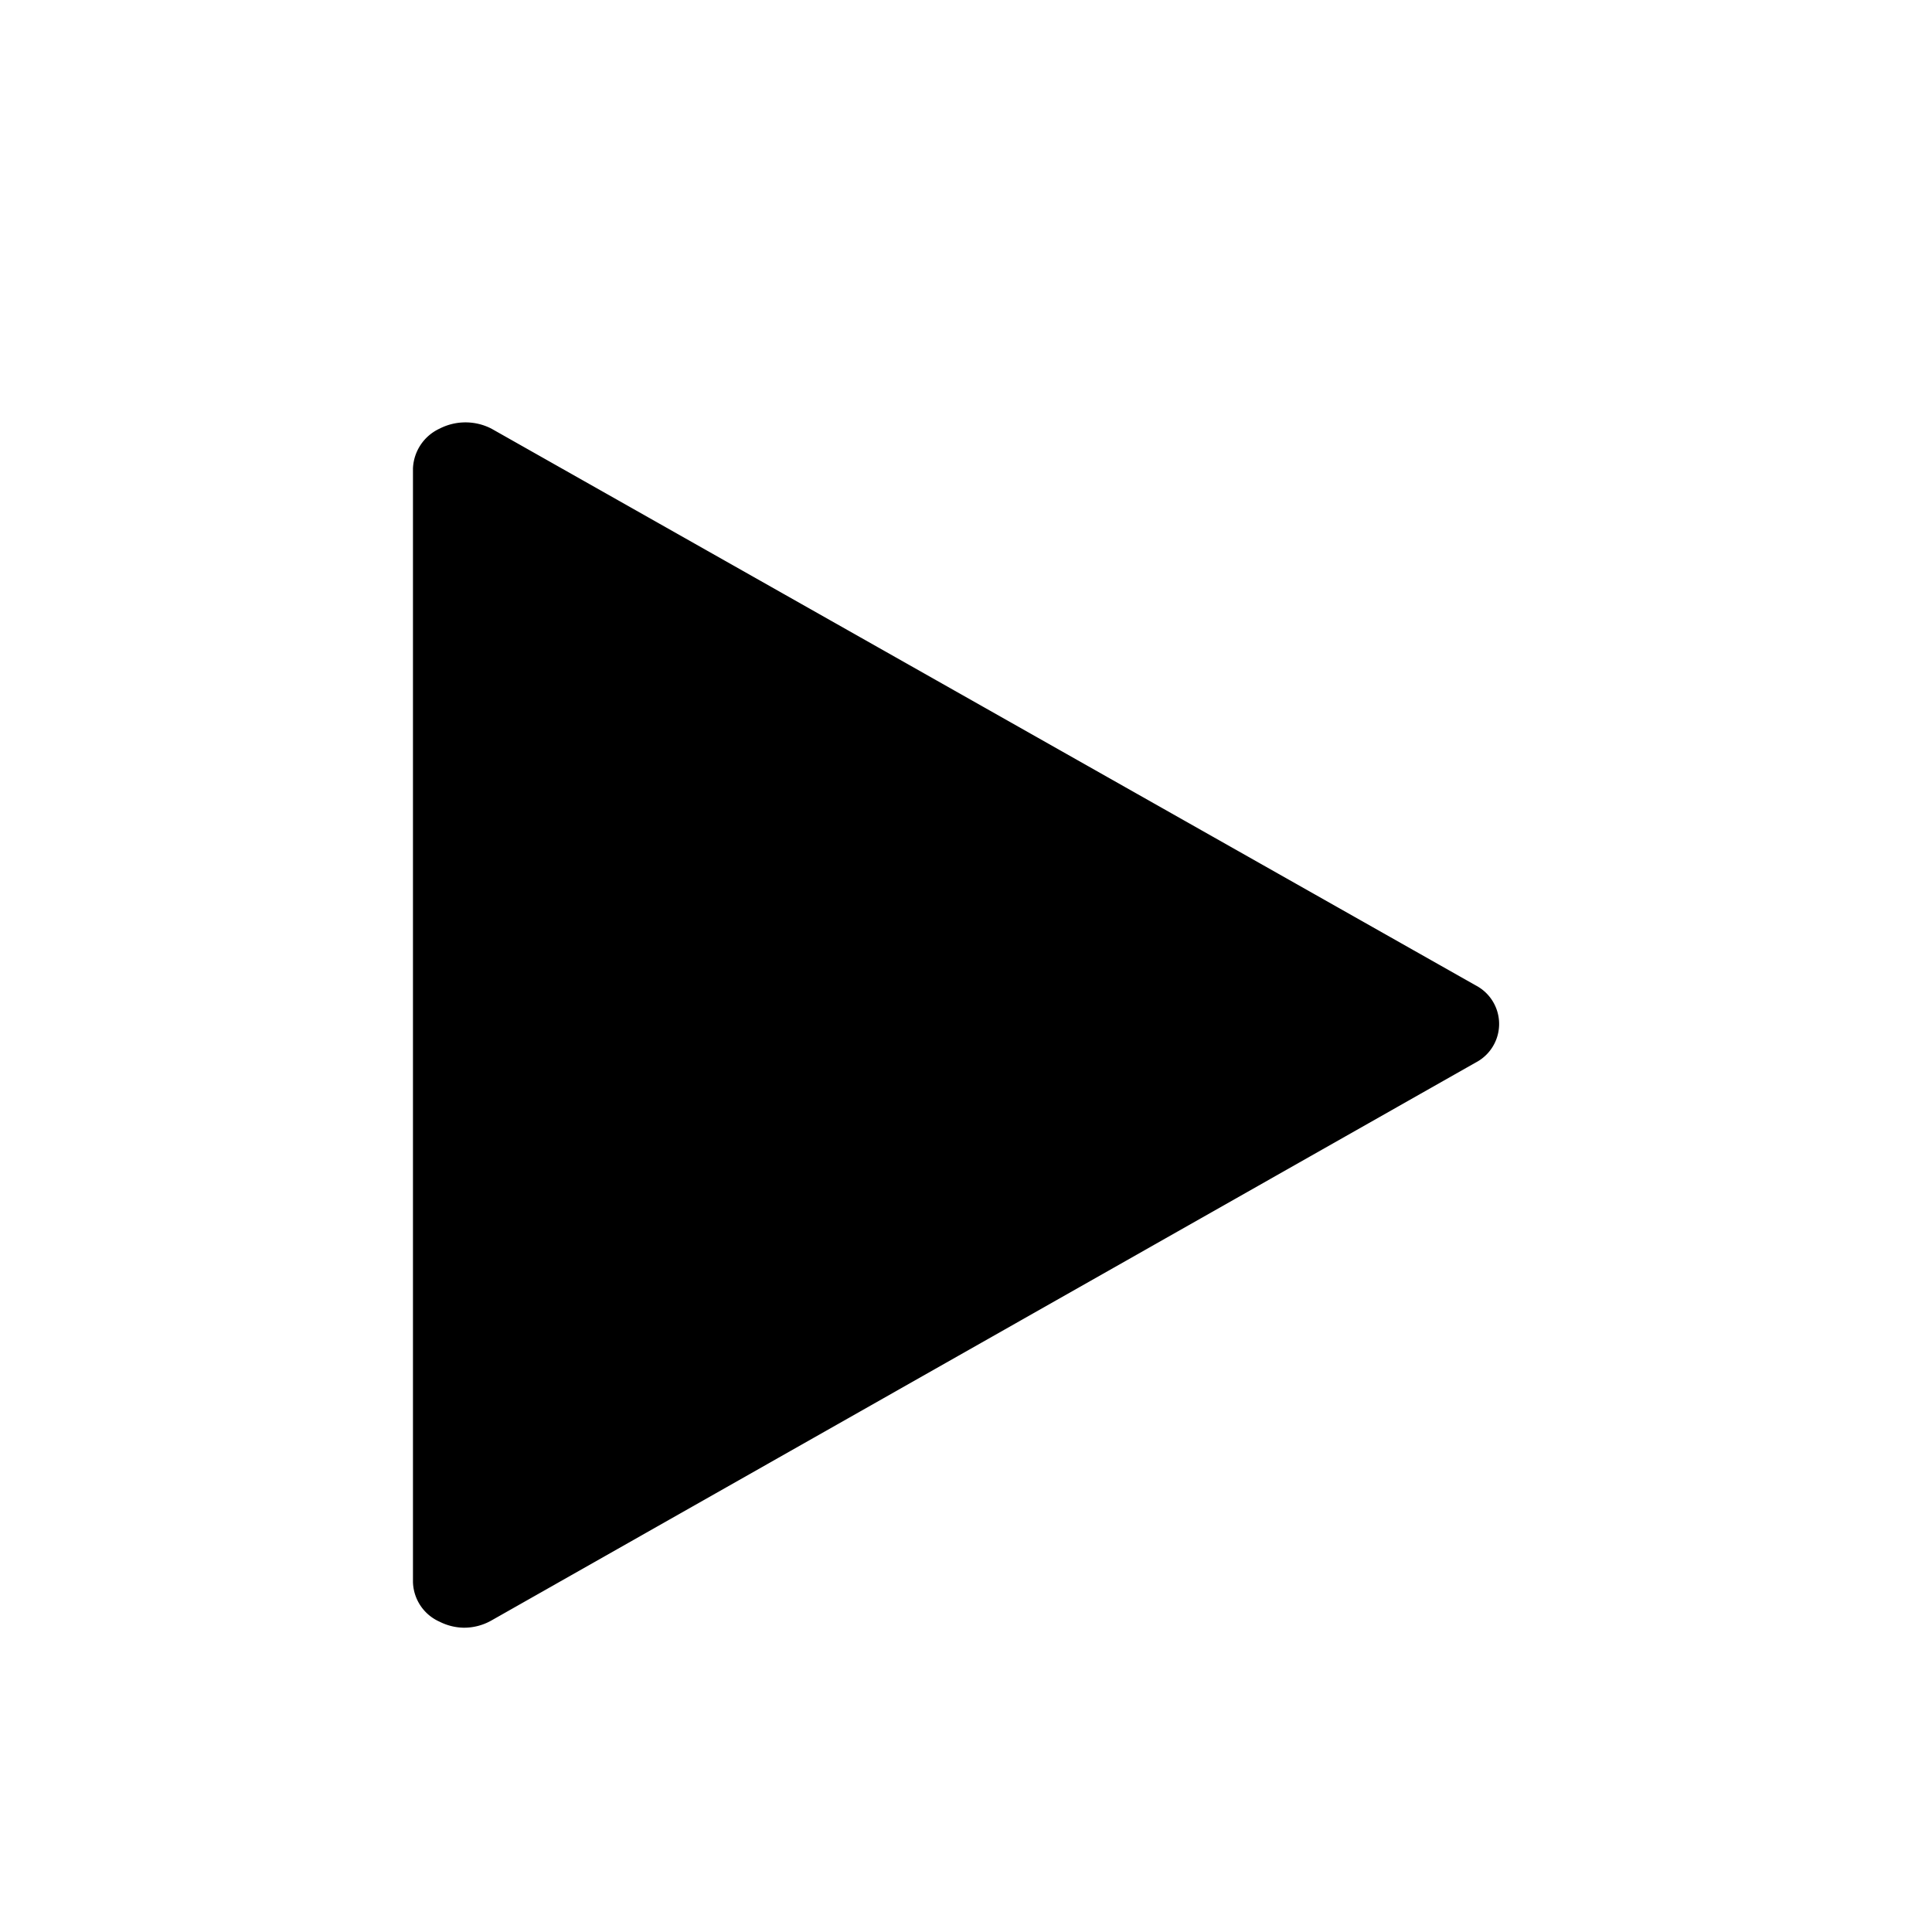 <?xml version="1.0" standalone="no"?><!DOCTYPE svg PUBLIC "-//W3C//DTD SVG 1.1//EN" "http://www.w3.org/Graphics/SVG/1.1/DTD/svg11.dtd"><svg class="icon" width="200px" height="200.00px" viewBox="0 0 1024 1024" version="1.1" xmlns="http://www.w3.org/2000/svg"><path d="M782.08 522.24L260.48 227.2a30.08 30.08 0 0 0-27.52 0 24.32 24.32 0 0 0-14.08 21.12v590.08a23.68 23.68 0 0 0 14.08 21.12 29.44 29.44 0 0 0 12.8 3.2 29.44 29.44 0 0 0 14.72-3.84l521.6-295.68a23.04 23.04 0 0 0 0-40.96z m0 0"  /></svg>
